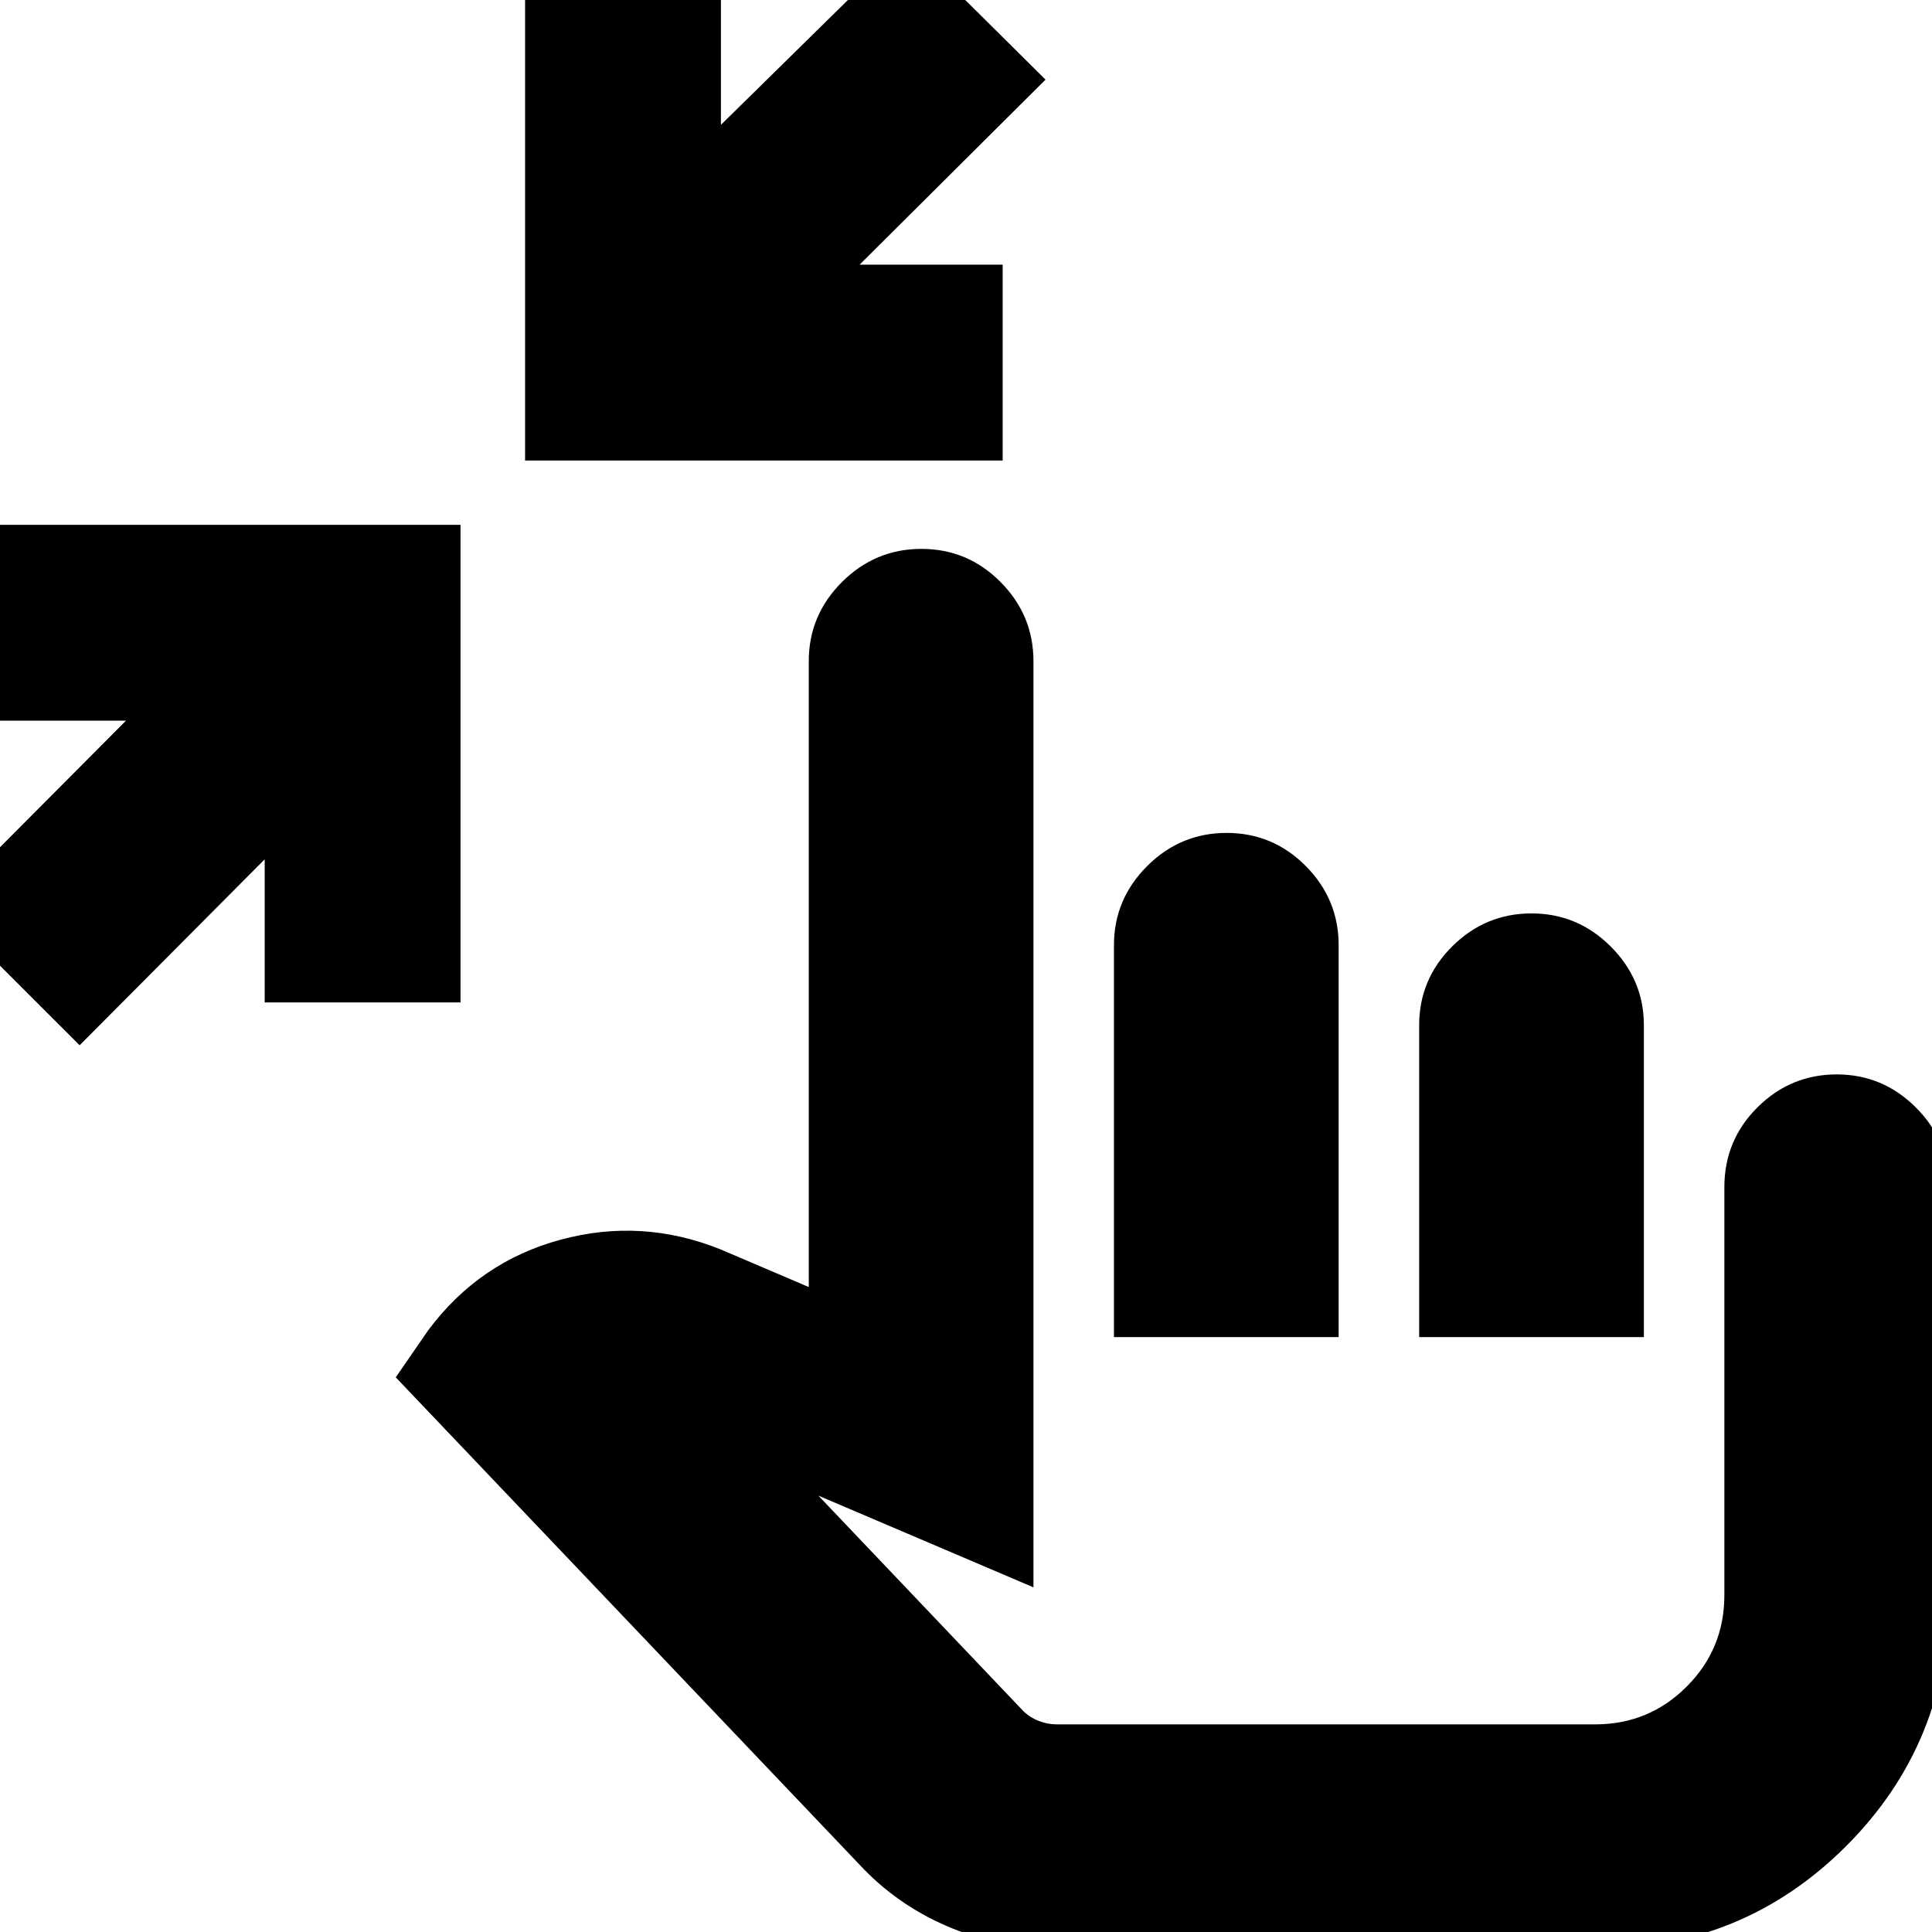 <svg xmlns="http://www.w3.org/2000/svg" height="24" viewBox="0 -960 960 960" width="24"><path d="m39.57-440.61-68.92-68.91 91.96-92.39H-8.48v-97.31h237.31v237.31h-97.31V-533l-91.95 92.39Zm221.34-290.56v-237.31h97.31v70.52l92.39-90.82 68.91 68.35-92.39 91.95h71.09v97.31H260.91ZM525.04 8.48q-26.56 0-51.85-10.28-25.28-10.29-43.84-29.29l-232.7-244.52 16.22-23.52q25.39-33.96 65.69-44.87 40.31-10.91 79.4 4.78l43.91 18.74v-310.95q0-22.91 16.51-39.37 16.5-16.46 39.47-16.46 22.98 0 39.32 16.46 16.35 16.46 16.35 39.37v460.17l-106.87-45.57 101.76 106.97q3.33 3.25 7.73 4.97 4.4 1.72 8.9 1.72h267.61q26.68 0 45.43-18.75t18.75-45.43v-202.72q0-23.36 16.46-39.71t39.36-16.35q22.91 0 39.37 16.46 16.46 16.46 16.46 39.37v202.95q0 73.53-51.15 124.68Q866.18 8.48 792.65 8.48H525.04Zm28.48-304.09V-490.3q0-22.91 16.51-39.37 16.5-16.46 39.48-16.46 22.97 0 39.32 16.46 16.34 16.46 16.34 39.37v194.69H553.52Zm151.65 0v-154.9q0-22.92 16.46-39.27 16.47-16.35 39.37-16.35t39.37 16.46q16.46 16.46 16.46 39.08v154.98H705.17Zm-26.78 74.44Z"/></svg>